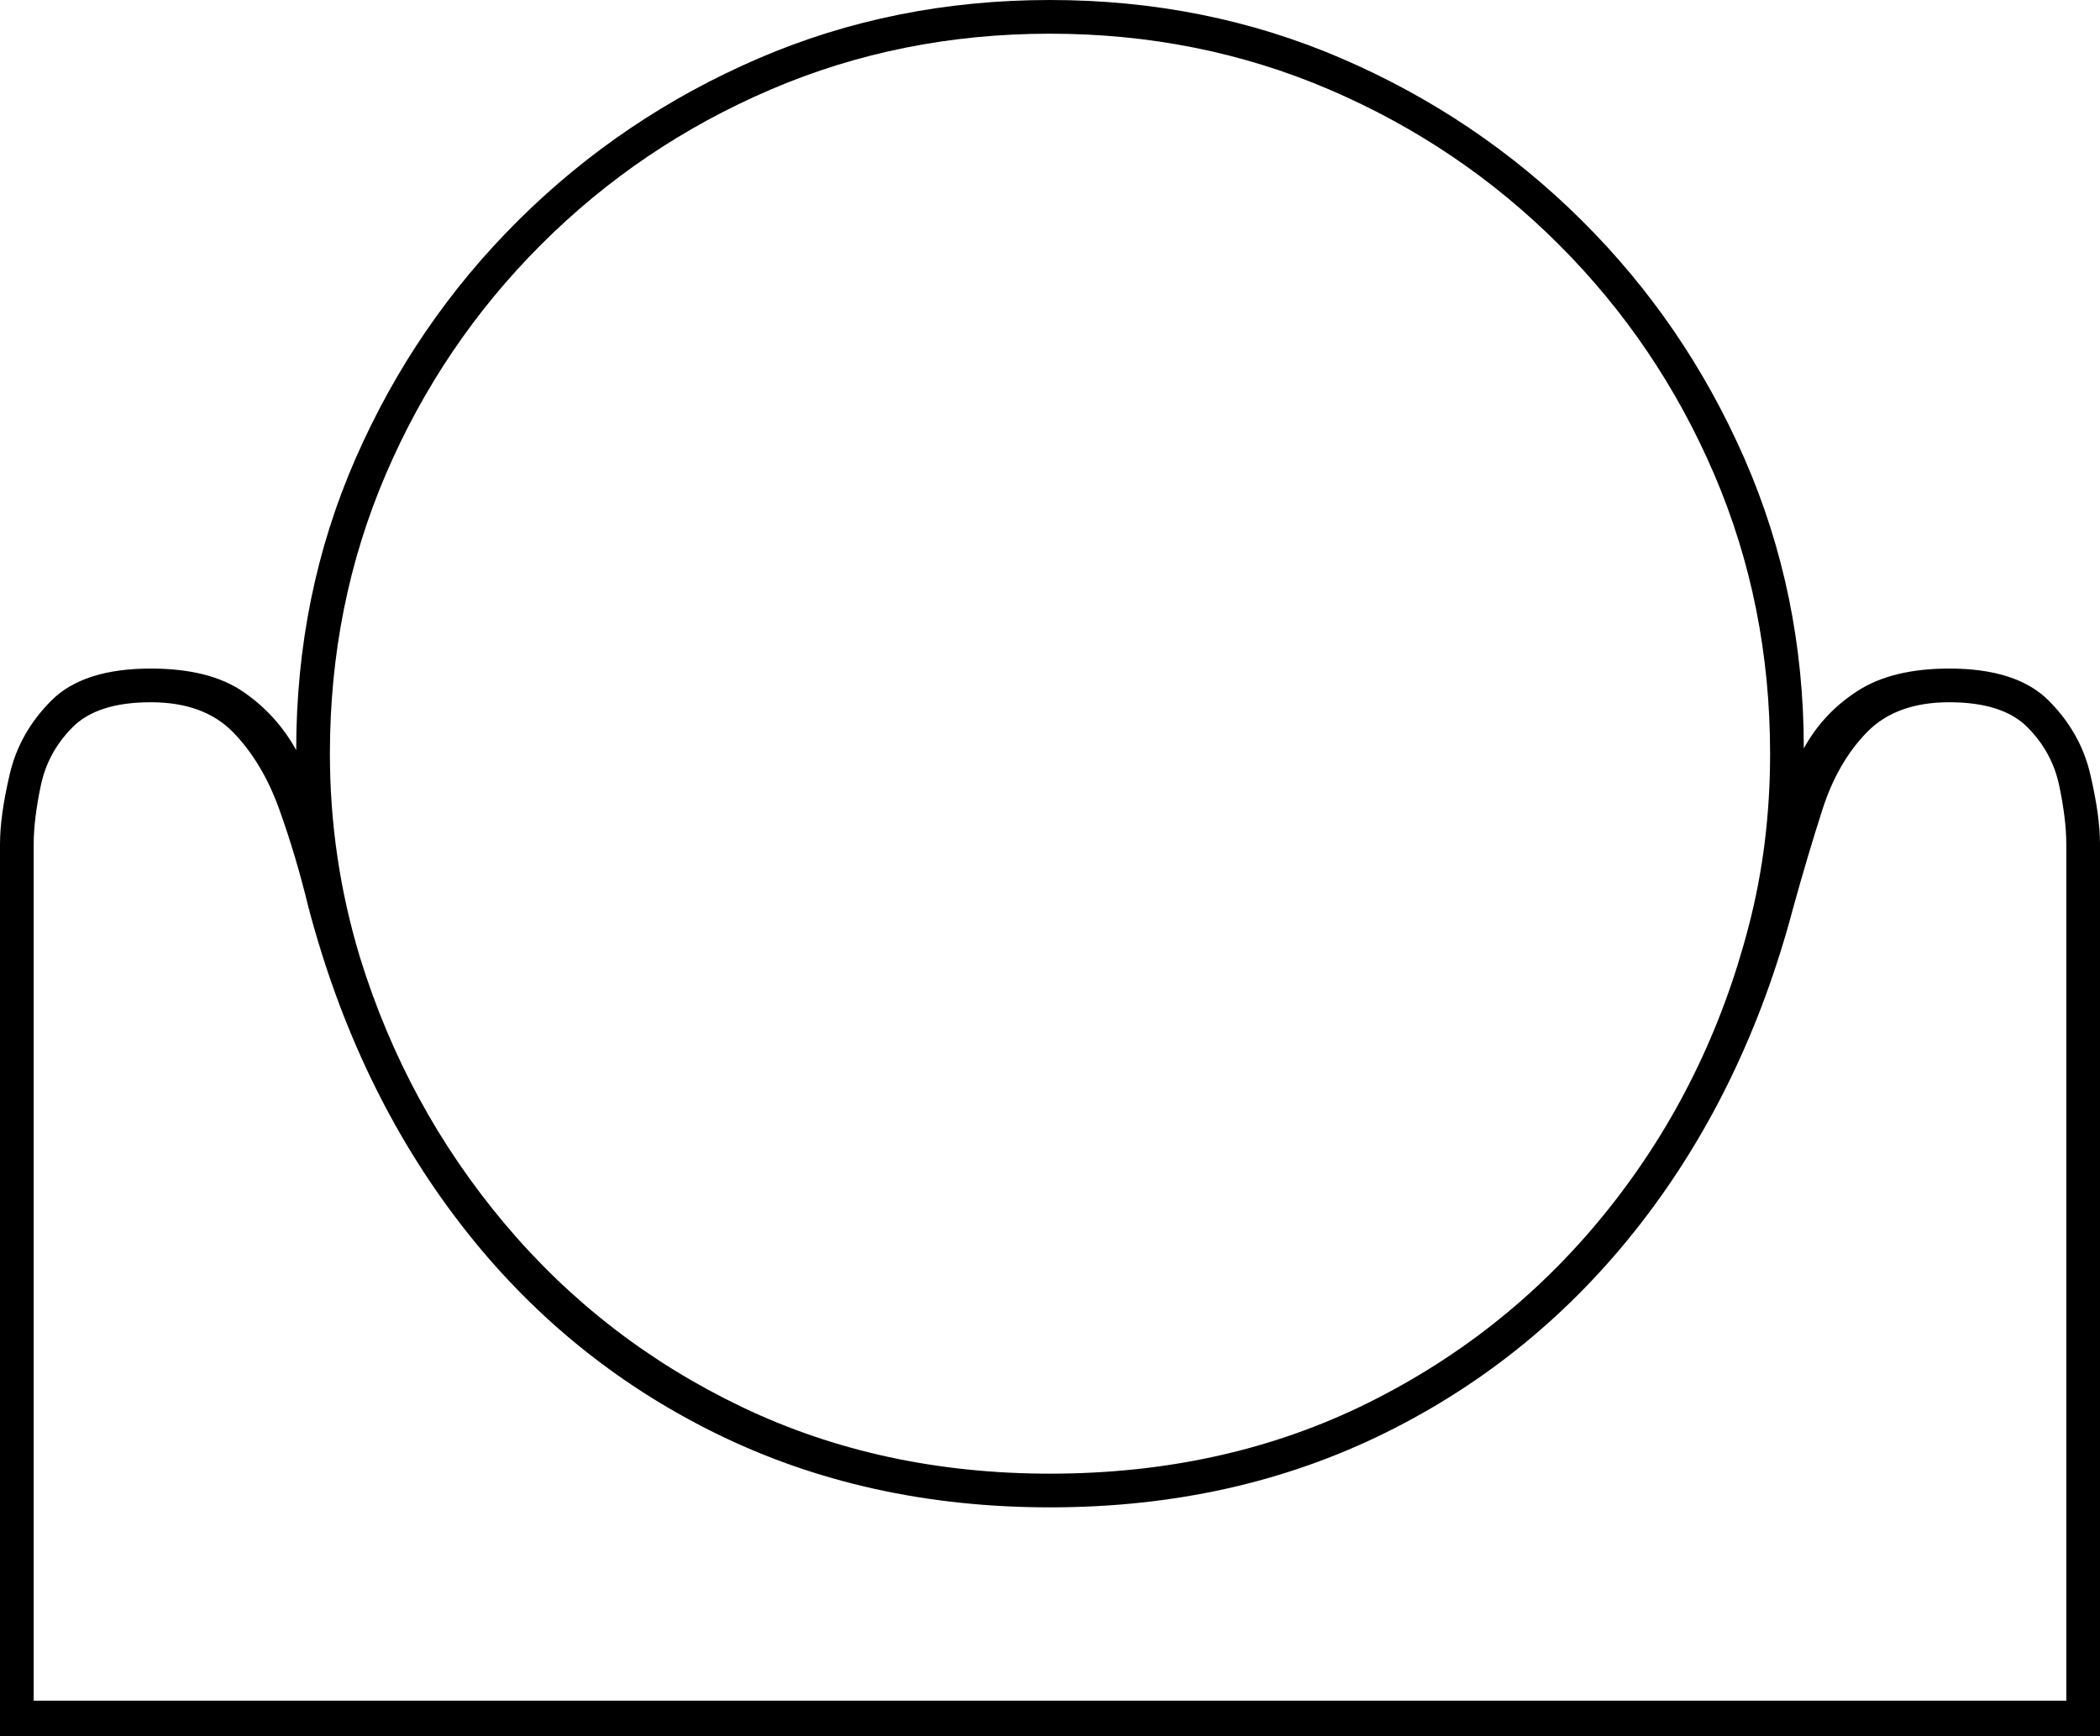 <svg xmlns="http://www.w3.org/2000/svg" viewBox="-10 0 1184 979"><path d="M-10 979V476q0-16 5.5-39.5T19 395q18-18 56-18 33 0 52 13t30 33q0-88 33.5-164.5t92-134.5q58.5-58 135-91T582 0q88 0 164.5 33t135 91q58.5 58 92 134.5T1007 422q11-20 30.5-32.5T1089 377q38 0 56 18t23.5 41.5q5.5 23.5 5.5 39.5v503zm592-148q99 0 179.5-40t136-110Q953 611 976 522q12-46 12-97 0-84-31.5-157.5T869 138q-56-56-129.5-87.5T582 19q-84 0-157.5 31.5T295 138q-56 56-87.5 129.5T176 425q0 59 17 115 26 84 81.5 150t134 103.5Q487 831 582 831zM9 959h1146V476q0-14-4-33t-18-33q-14-14-44-14t-46.5 17q-16.5 17-25 43.5T1001 512q-27 102-86 178T771 808q-85 42-189 42t-189-42q-85-42-143.5-118T164 512q-7-29-16.5-55.5t-26-43.5Q105 396 75 396t-44 14q-14 14-18 33t-4 33z" fill="currentColor"/></svg>